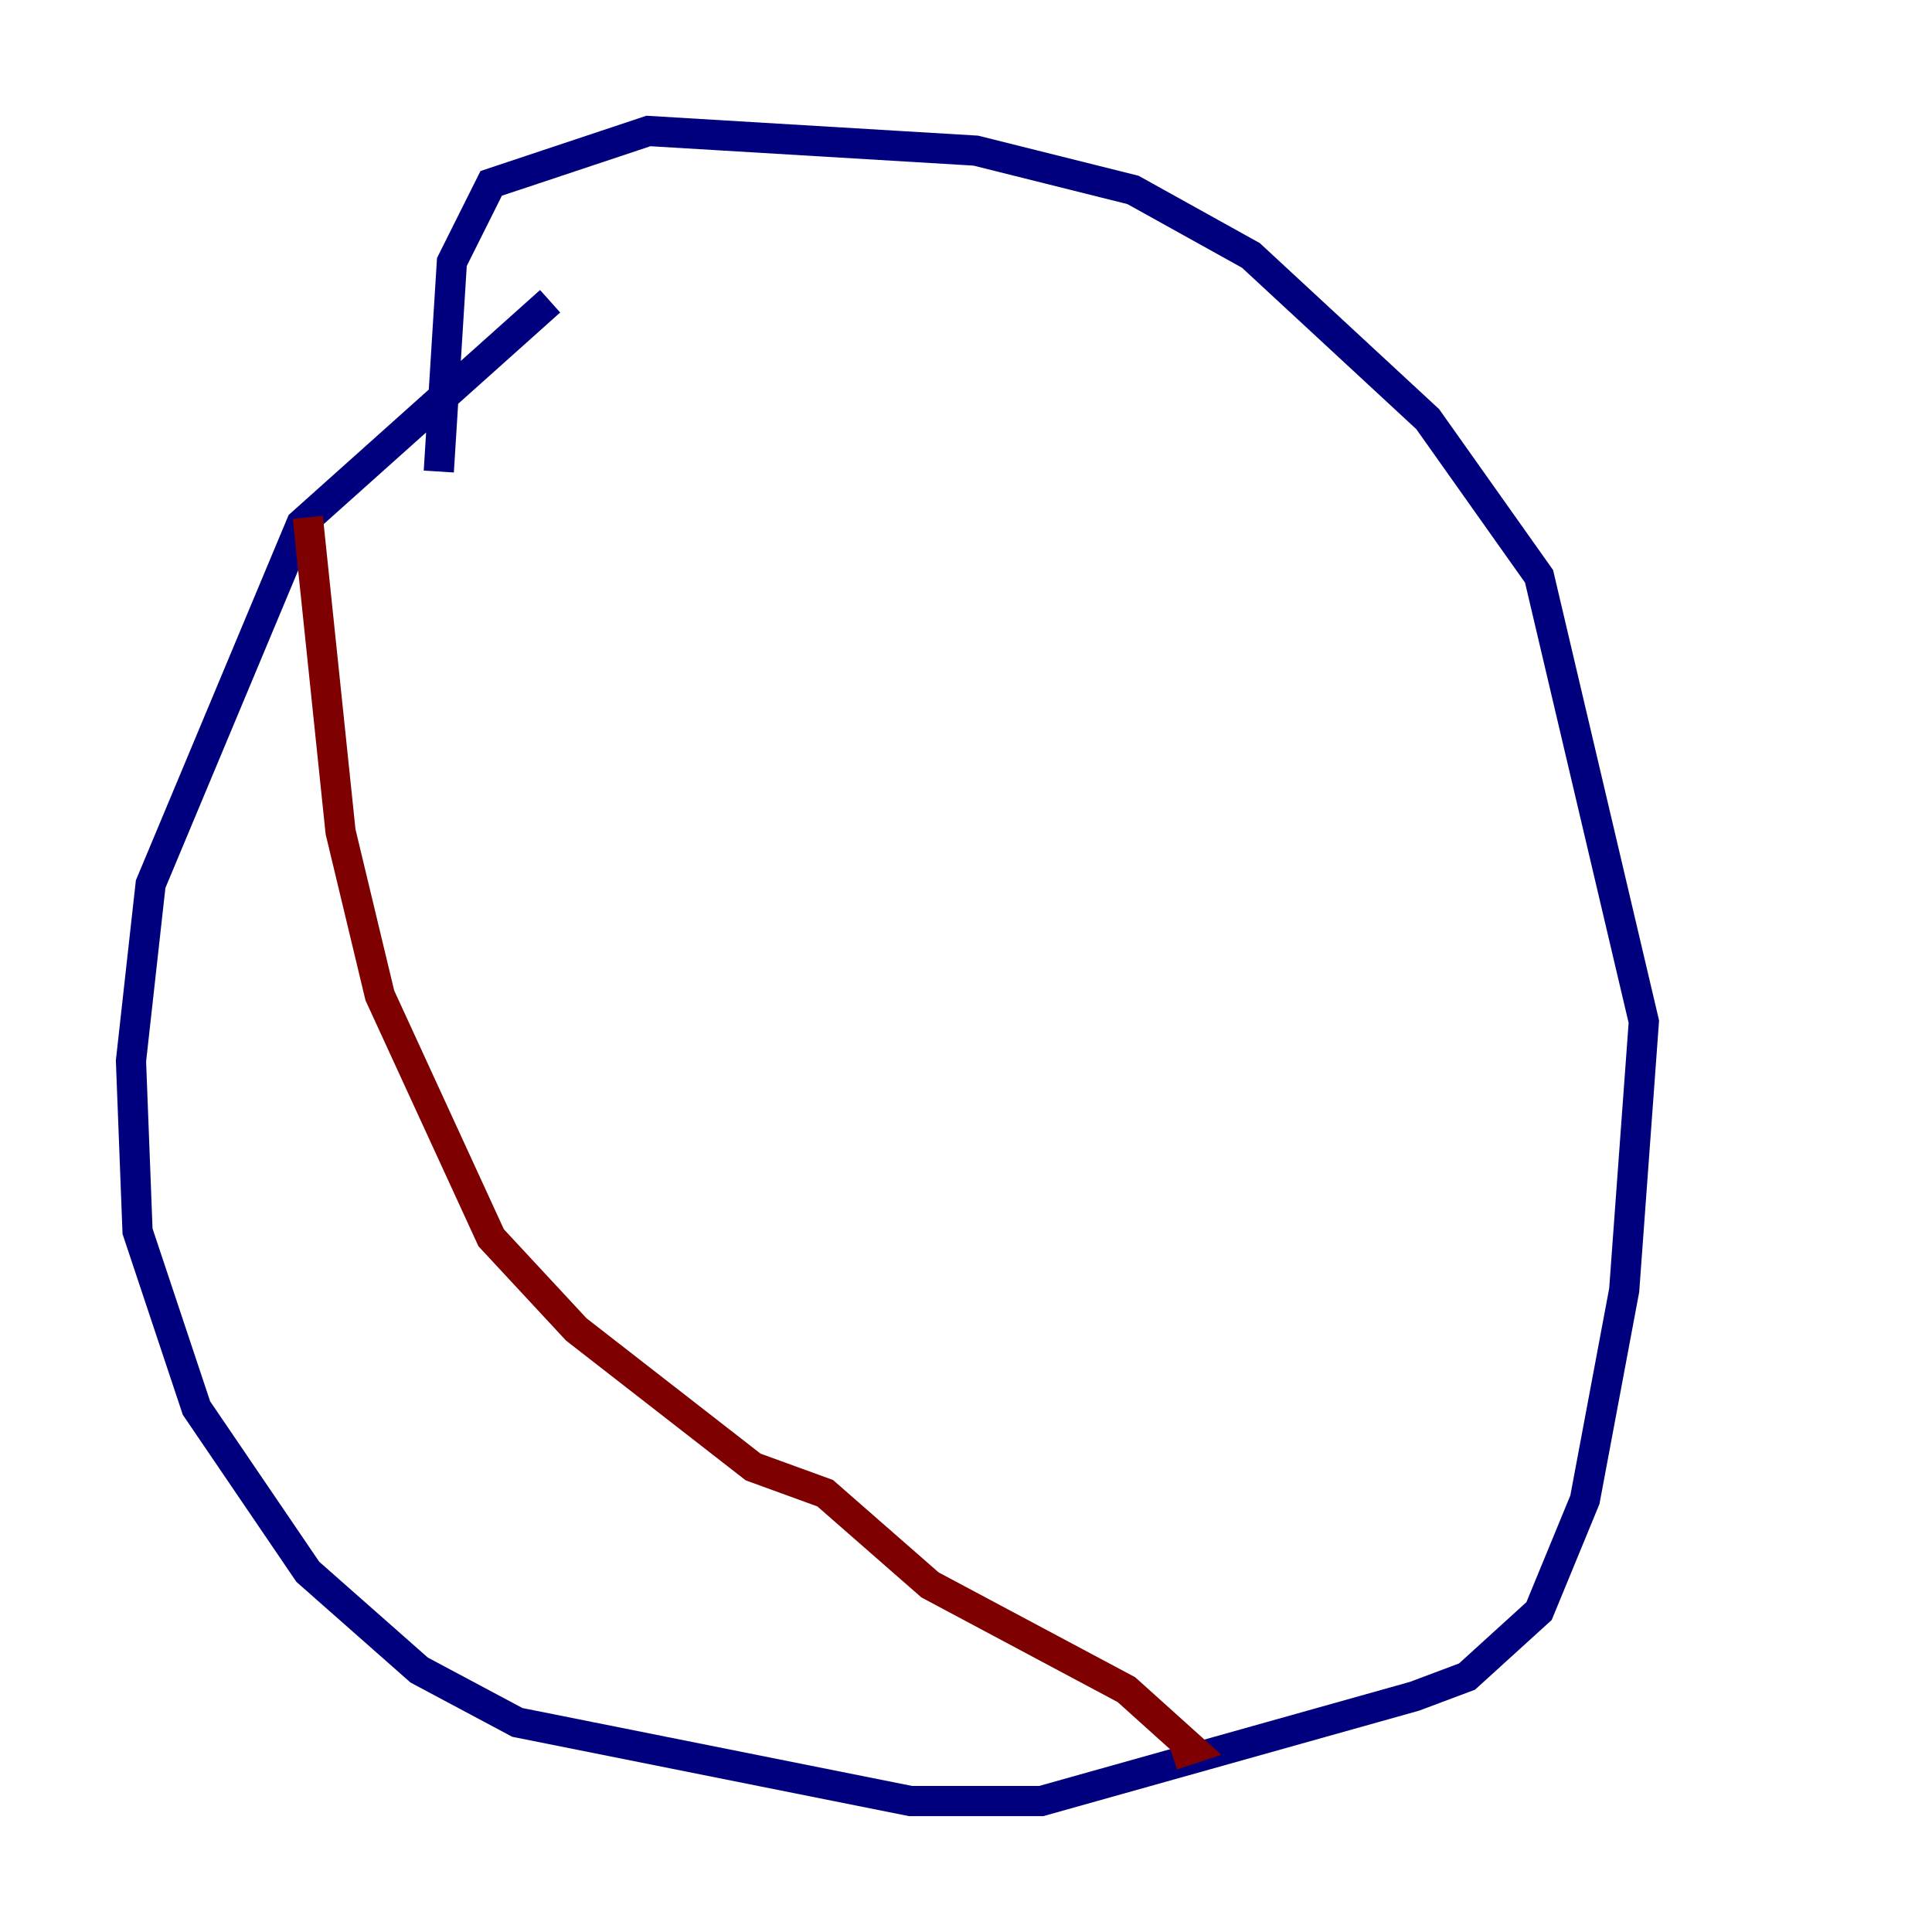 <?xml version="1.0" encoding="utf-8" ?>
<svg baseProfile="tiny" height="128" version="1.2" viewBox="0,0,128,128" width="128" xmlns="http://www.w3.org/2000/svg" xmlns:ev="http://www.w3.org/2001/xml-events" xmlns:xlink="http://www.w3.org/1999/xlink"><defs /><polyline fill="none" points="36.447,19.959 19.959,34.712 9.98,58.576 8.678,70.291 9.112,81.573 13.017,93.288 20.393,104.136 27.77,110.644 34.278,114.115 60.312,119.322 68.99,119.322 93.722,112.38 97.193,111.078 101.966,106.739 105.003,99.363 107.607,85.478 108.909,67.688 101.966,38.183 94.59,27.77 82.875,16.922 75.064,12.583 64.651,9.98 42.956,8.678 32.542,12.149 29.939,17.356 29.071,31.241" stroke="#00007f" stroke-width="2" /><polyline fill="none" points="20.393,34.278 22.563,55.105 25.166,65.953 32.542,82.007 38.183,88.081 49.898,97.193 54.671,98.929 61.614,105.003 74.63,111.946 78.969,115.851 77.668,116.285" stroke="#7f0000" stroke-width="2" /></svg>